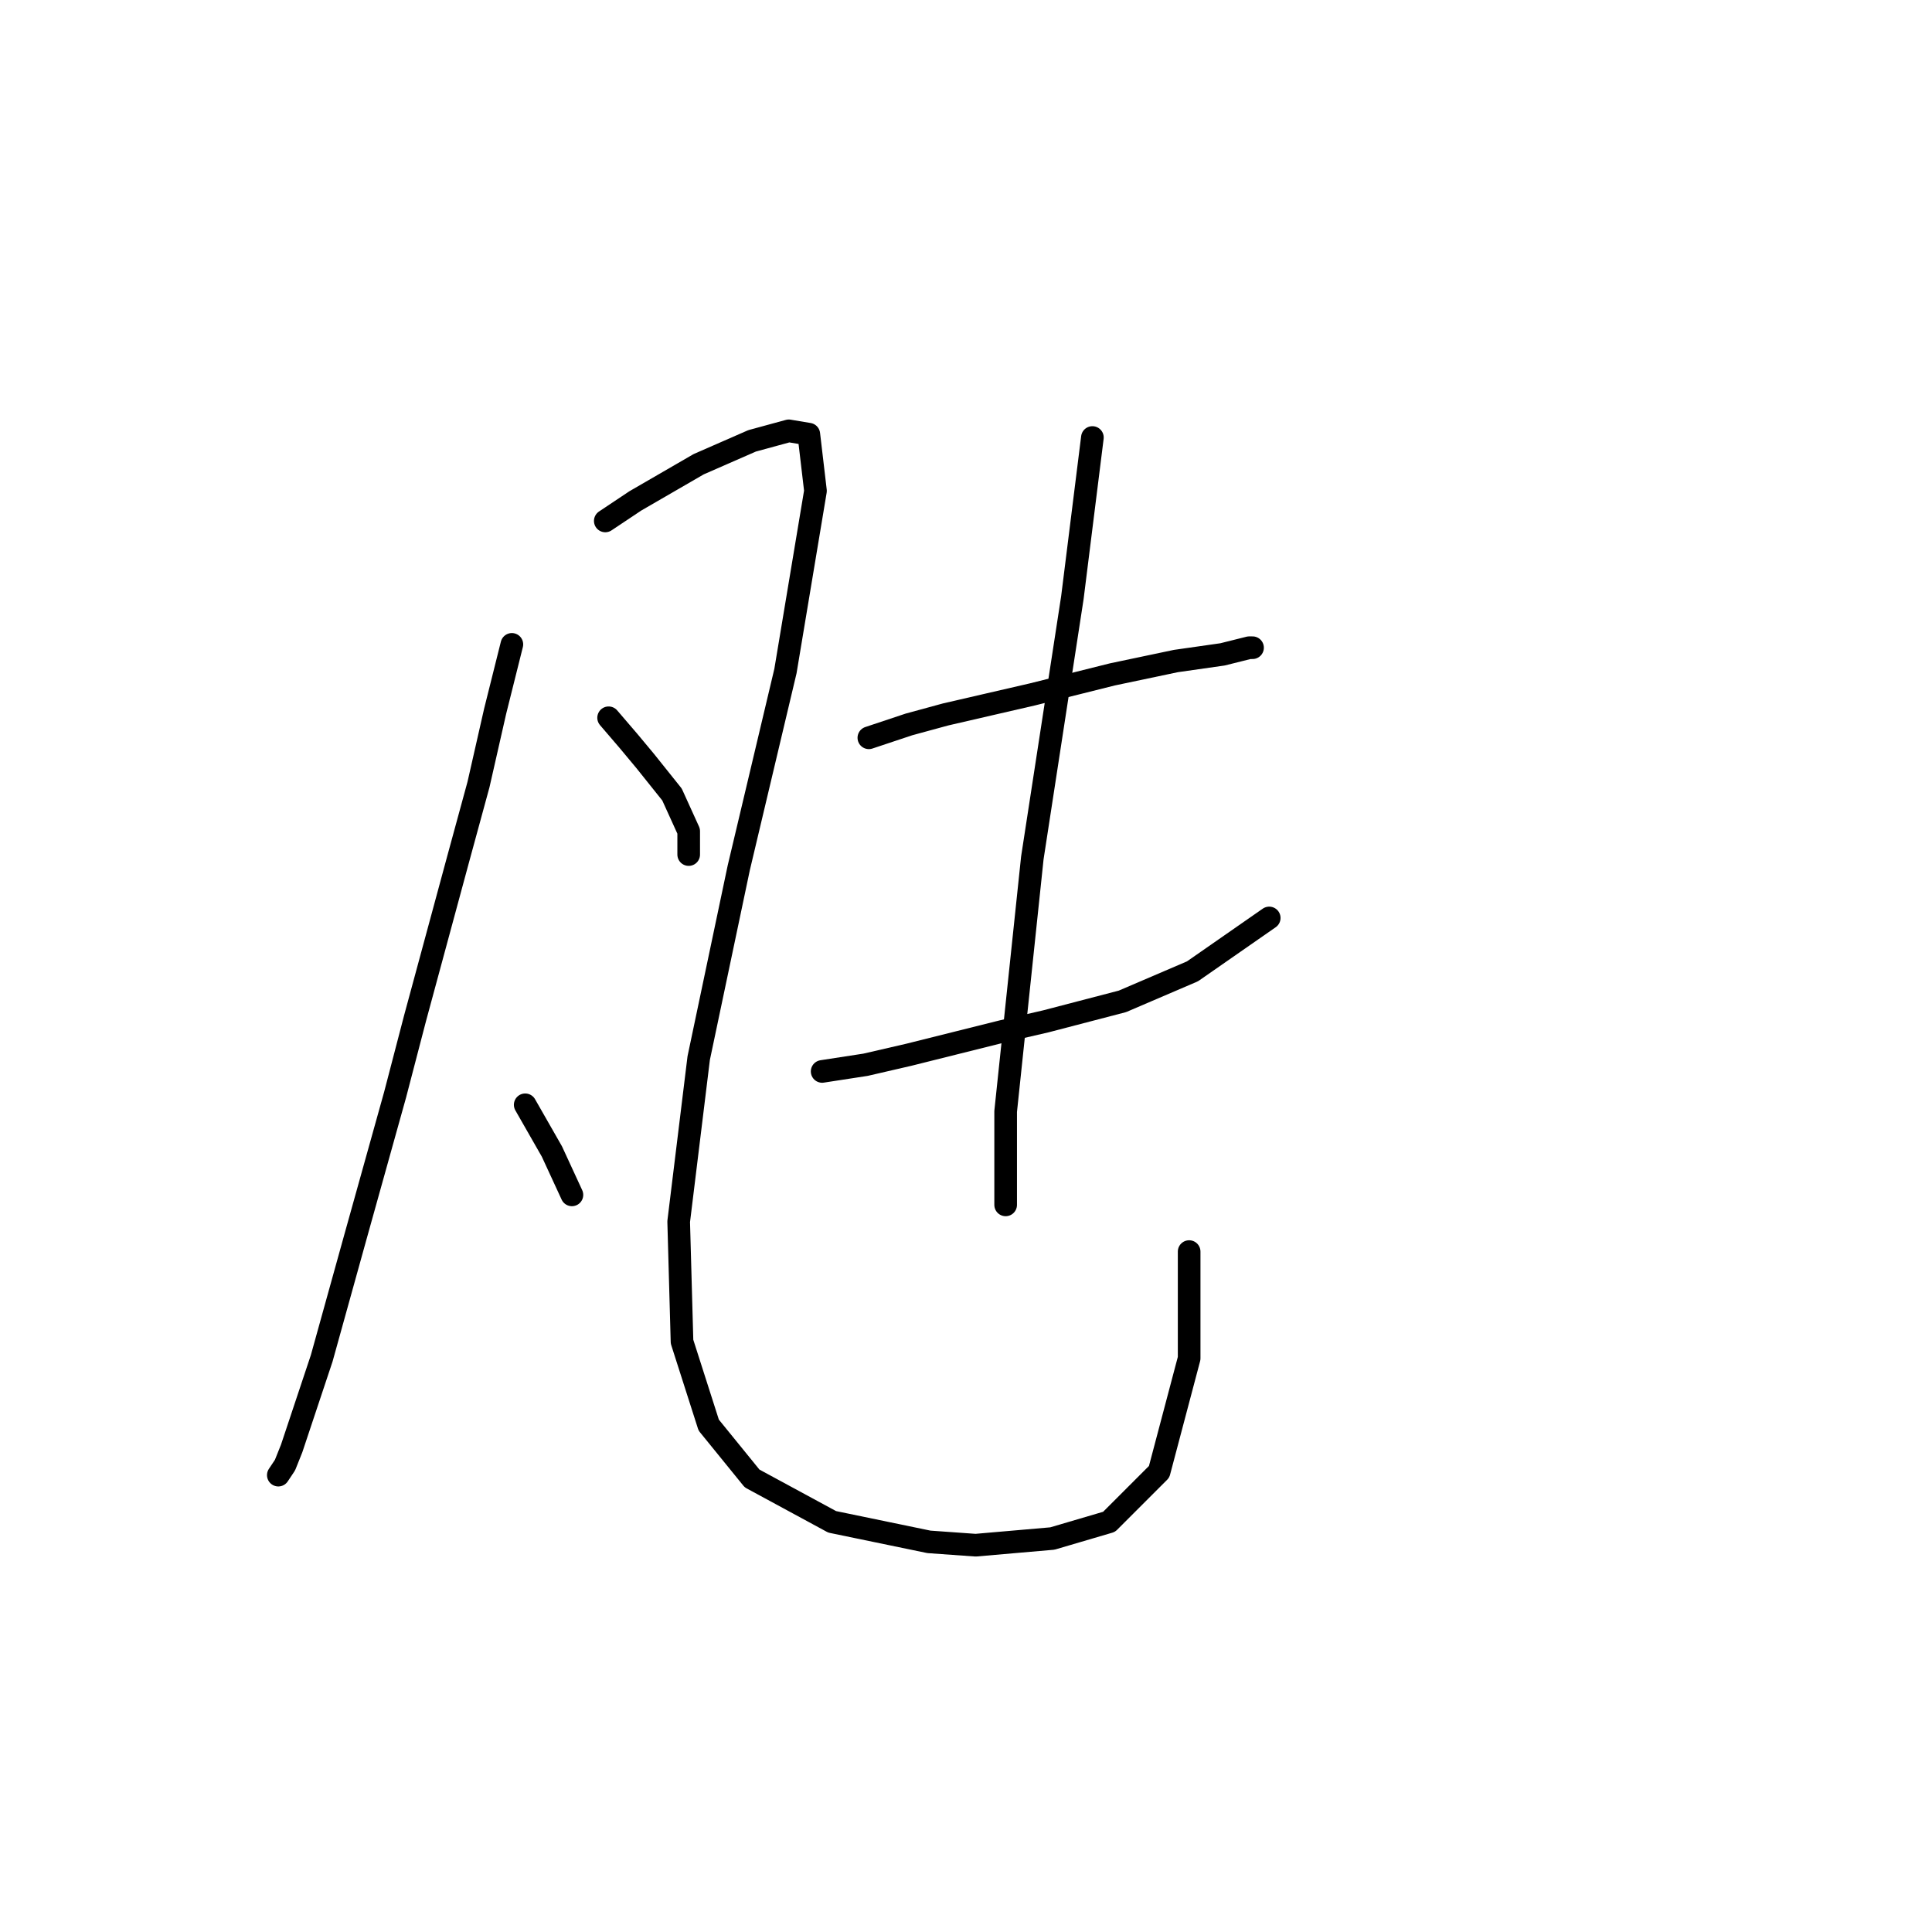 <?xml version="1.0" standalone="no"?>
    <svg width="256" height="256" xmlns="http://www.w3.org/2000/svg" version="1.1">
    <polyline stroke="black" stroke-width="3" stroke-linecap="round" fill="transparent" stroke-linejoin="round" points="67.825 85.383 65.614 94.224 63.404 103.95 60.751 113.676 55.004 134.896 52.352 145.064 47.047 164.074 42.626 179.989 38.647 191.926 37.763 194.136 36.879 195.462 36.879 195.462 " />
        <polyline stroke="black" stroke-width="3" stroke-linecap="round" fill="transparent" stroke-linejoin="round" points="80.203 69.026 84.182 66.373 92.582 61.51 99.655 58.415 104.518 57.089 107.171 57.531 108.055 65.047 104.076 88.919 97.887 115.002 92.582 140.201 89.929 161.864 90.371 177.779 93.908 188.831 99.655 195.904 110.265 201.651 123.086 204.304 129.275 204.746 139.443 203.862 146.958 201.651 153.59 195.02 157.568 179.989 157.568 165.842 157.568 165.842 " />
        <polyline stroke="black" stroke-width="3" stroke-linecap="round" fill="transparent" stroke-linejoin="round" points="80.645 95.109 83.298 98.203 85.508 100.856 89.045 105.277 91.255 110.14 91.255 113.234 91.255 113.234 " />
        <polyline stroke="black" stroke-width="3" stroke-linecap="round" fill="transparent" stroke-linejoin="round" points="69.593 146.391 73.13 152.58 75.782 158.327 75.782 158.327 " />
        <polyline stroke="black" stroke-width="3" stroke-linecap="round" fill="transparent" stroke-linejoin="round" points="115.128 97.761 120.433 95.993 125.296 94.667 131.043 93.34 136.79 92.014 147.4 89.361 155.8 87.593 161.989 86.709 165.526 85.825 165.968 85.825 165.968 85.825 " />
        <polyline stroke="black" stroke-width="3" stroke-linecap="round" fill="transparent" stroke-linejoin="round" points="108.939 141.97 114.686 141.086 120.433 139.759 132.811 136.665 138.559 135.338 148.727 132.686 158.01 128.707 168.178 121.634 168.178 121.634 " />
        <polyline stroke="black" stroke-width="3" stroke-linecap="round" fill="transparent" stroke-linejoin="round" points="144.748 57.973 142.095 79.194 140.327 90.688 136.79 113.676 133.254 147.275 133.254 159.653 133.254 159.653 " />
        </svg>